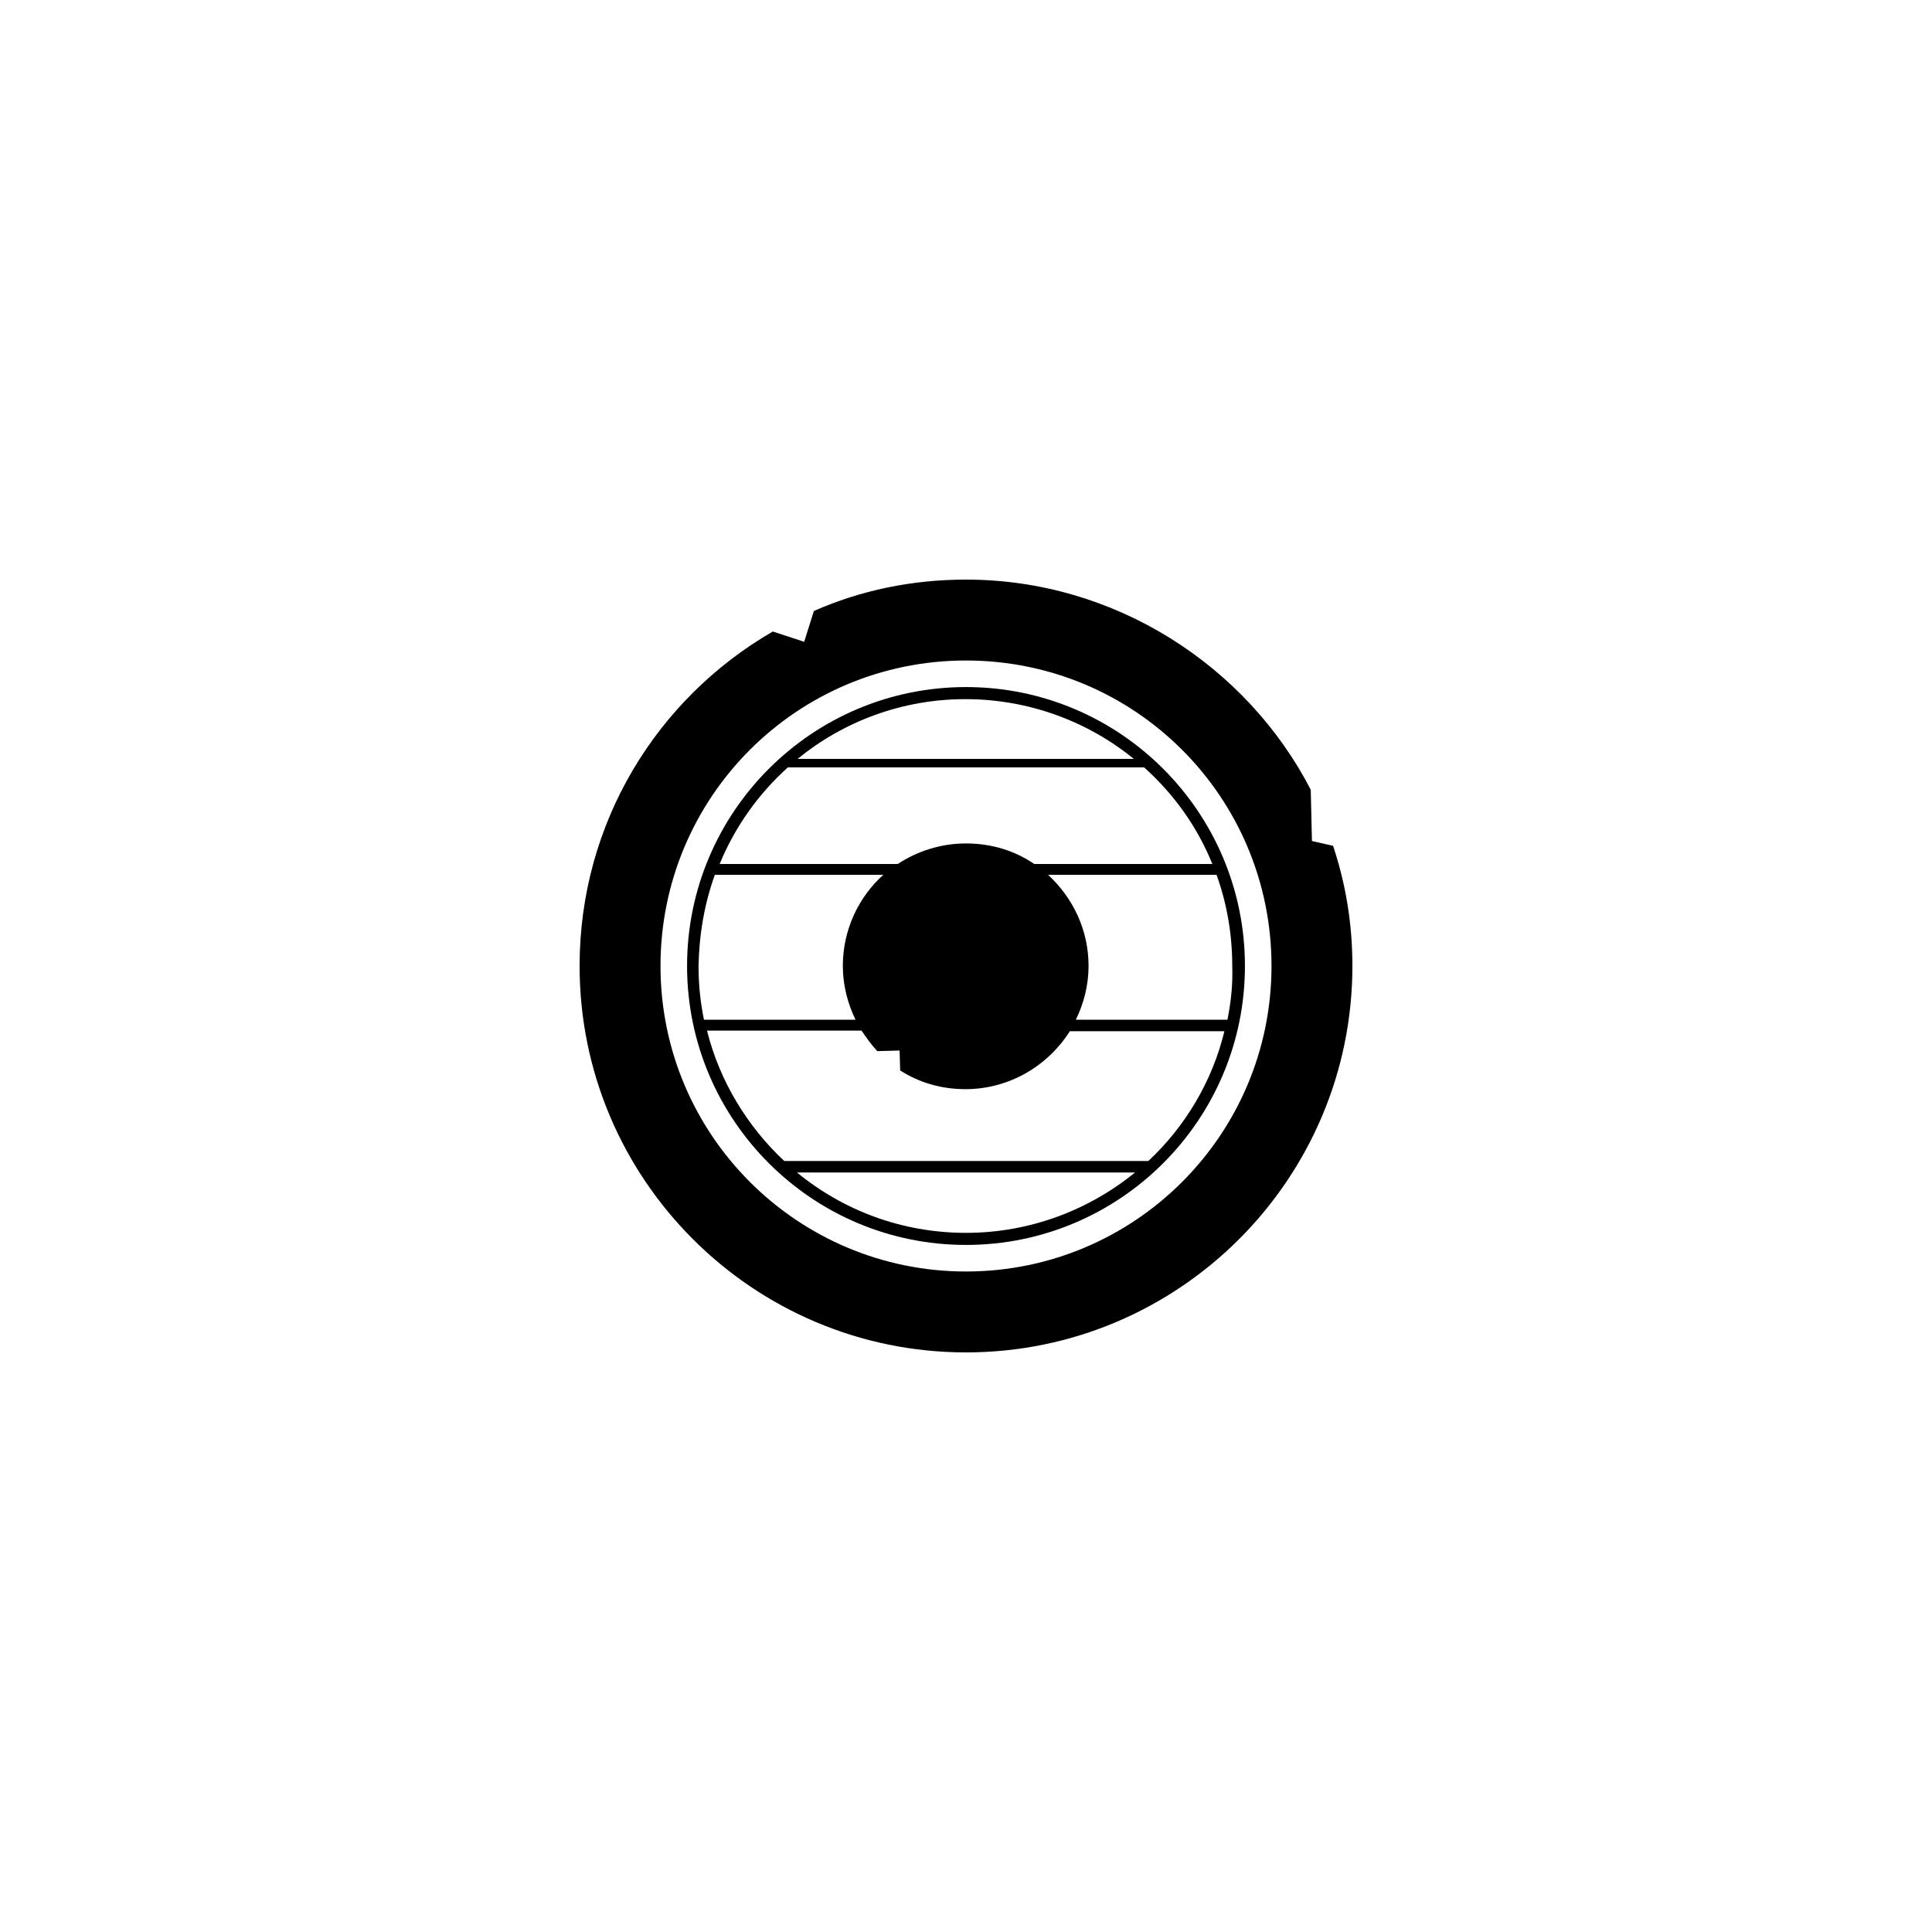 <svg enable-background="new 0 0 320 320" viewBox="0 0 320 320" xmlns="http://www.w3.org/2000/svg"><path d="m220.8 140.1-3.5-.8-.2-8.5c-10.6-20.5-32.4-34.8-57.1-34.8-9 0-17.5 1.8-25.2 5.2l-1.6 5.1-5.2-1.7c-19.2 11.1-32 31.7-32 55.4 0 35.3 28.7 64 64 64s64-28.7 64-64c0-7-1.1-13.6-3.2-19.9zm-60.8 70.5c-27.9 0-50.6-22.6-50.6-50.6s22.6-50.6 50.6-50.6 50.6 22.6 50.6 50.6-22.7 50.6-50.6 50.6z"/><path d="m160 113.8c-25.5 0-46.2 20.7-46.2 46.2s20.7 46.2 46.2 46.2 46.2-20.7 46.2-46.2-20.7-46.2-46.2-46.2zm27.8 11.9h-55.7c7.6-6.2 17.3-9.9 27.8-9.9s20.3 3.7 27.9 9.9zm-57.3 1.4h59c4.9 4.4 8.8 9.8 11.3 16h-29.5c-3.2-2.2-7.1-3.4-11.3-3.4s-8.1 1.3-11.3 3.4h-29.5c2.5-6.1 6.4-11.6 11.3-16zm-12.1 17.8h27.9c-4.1 3.7-6.7 9.1-6.7 15.1 0 3.2.8 6.2 2.1 8.9h-25.1c-.6-2.9-.9-5.8-.9-8.9.1-5.3 1-10.4 2.7-15.1zm13.6 49.3h56c-7.6 6.2-17.4 10-28 10s-20.3-3.7-28-10zm58.2-1.9h-60.3c-6.1-5.7-10.7-13.2-12.8-21.6h25.6c.8 1.2 1.6 2.3 2.6 3.4l3.7-.1.1 3.3c3.1 2 6.8 3.1 10.8 3.1 7.3 0 13.7-3.9 17.3-9.6h25.6c-2 8.3-6.5 15.8-12.6 21.5zm13.1-23.4h-25.1c1.3-2.7 2.1-5.7 2.1-8.9 0-6-2.6-11.3-6.7-15.1h27.9c1.7 4.7 2.6 9.8 2.6 15.1.1 3-.2 6-.8 8.9z"/></svg>